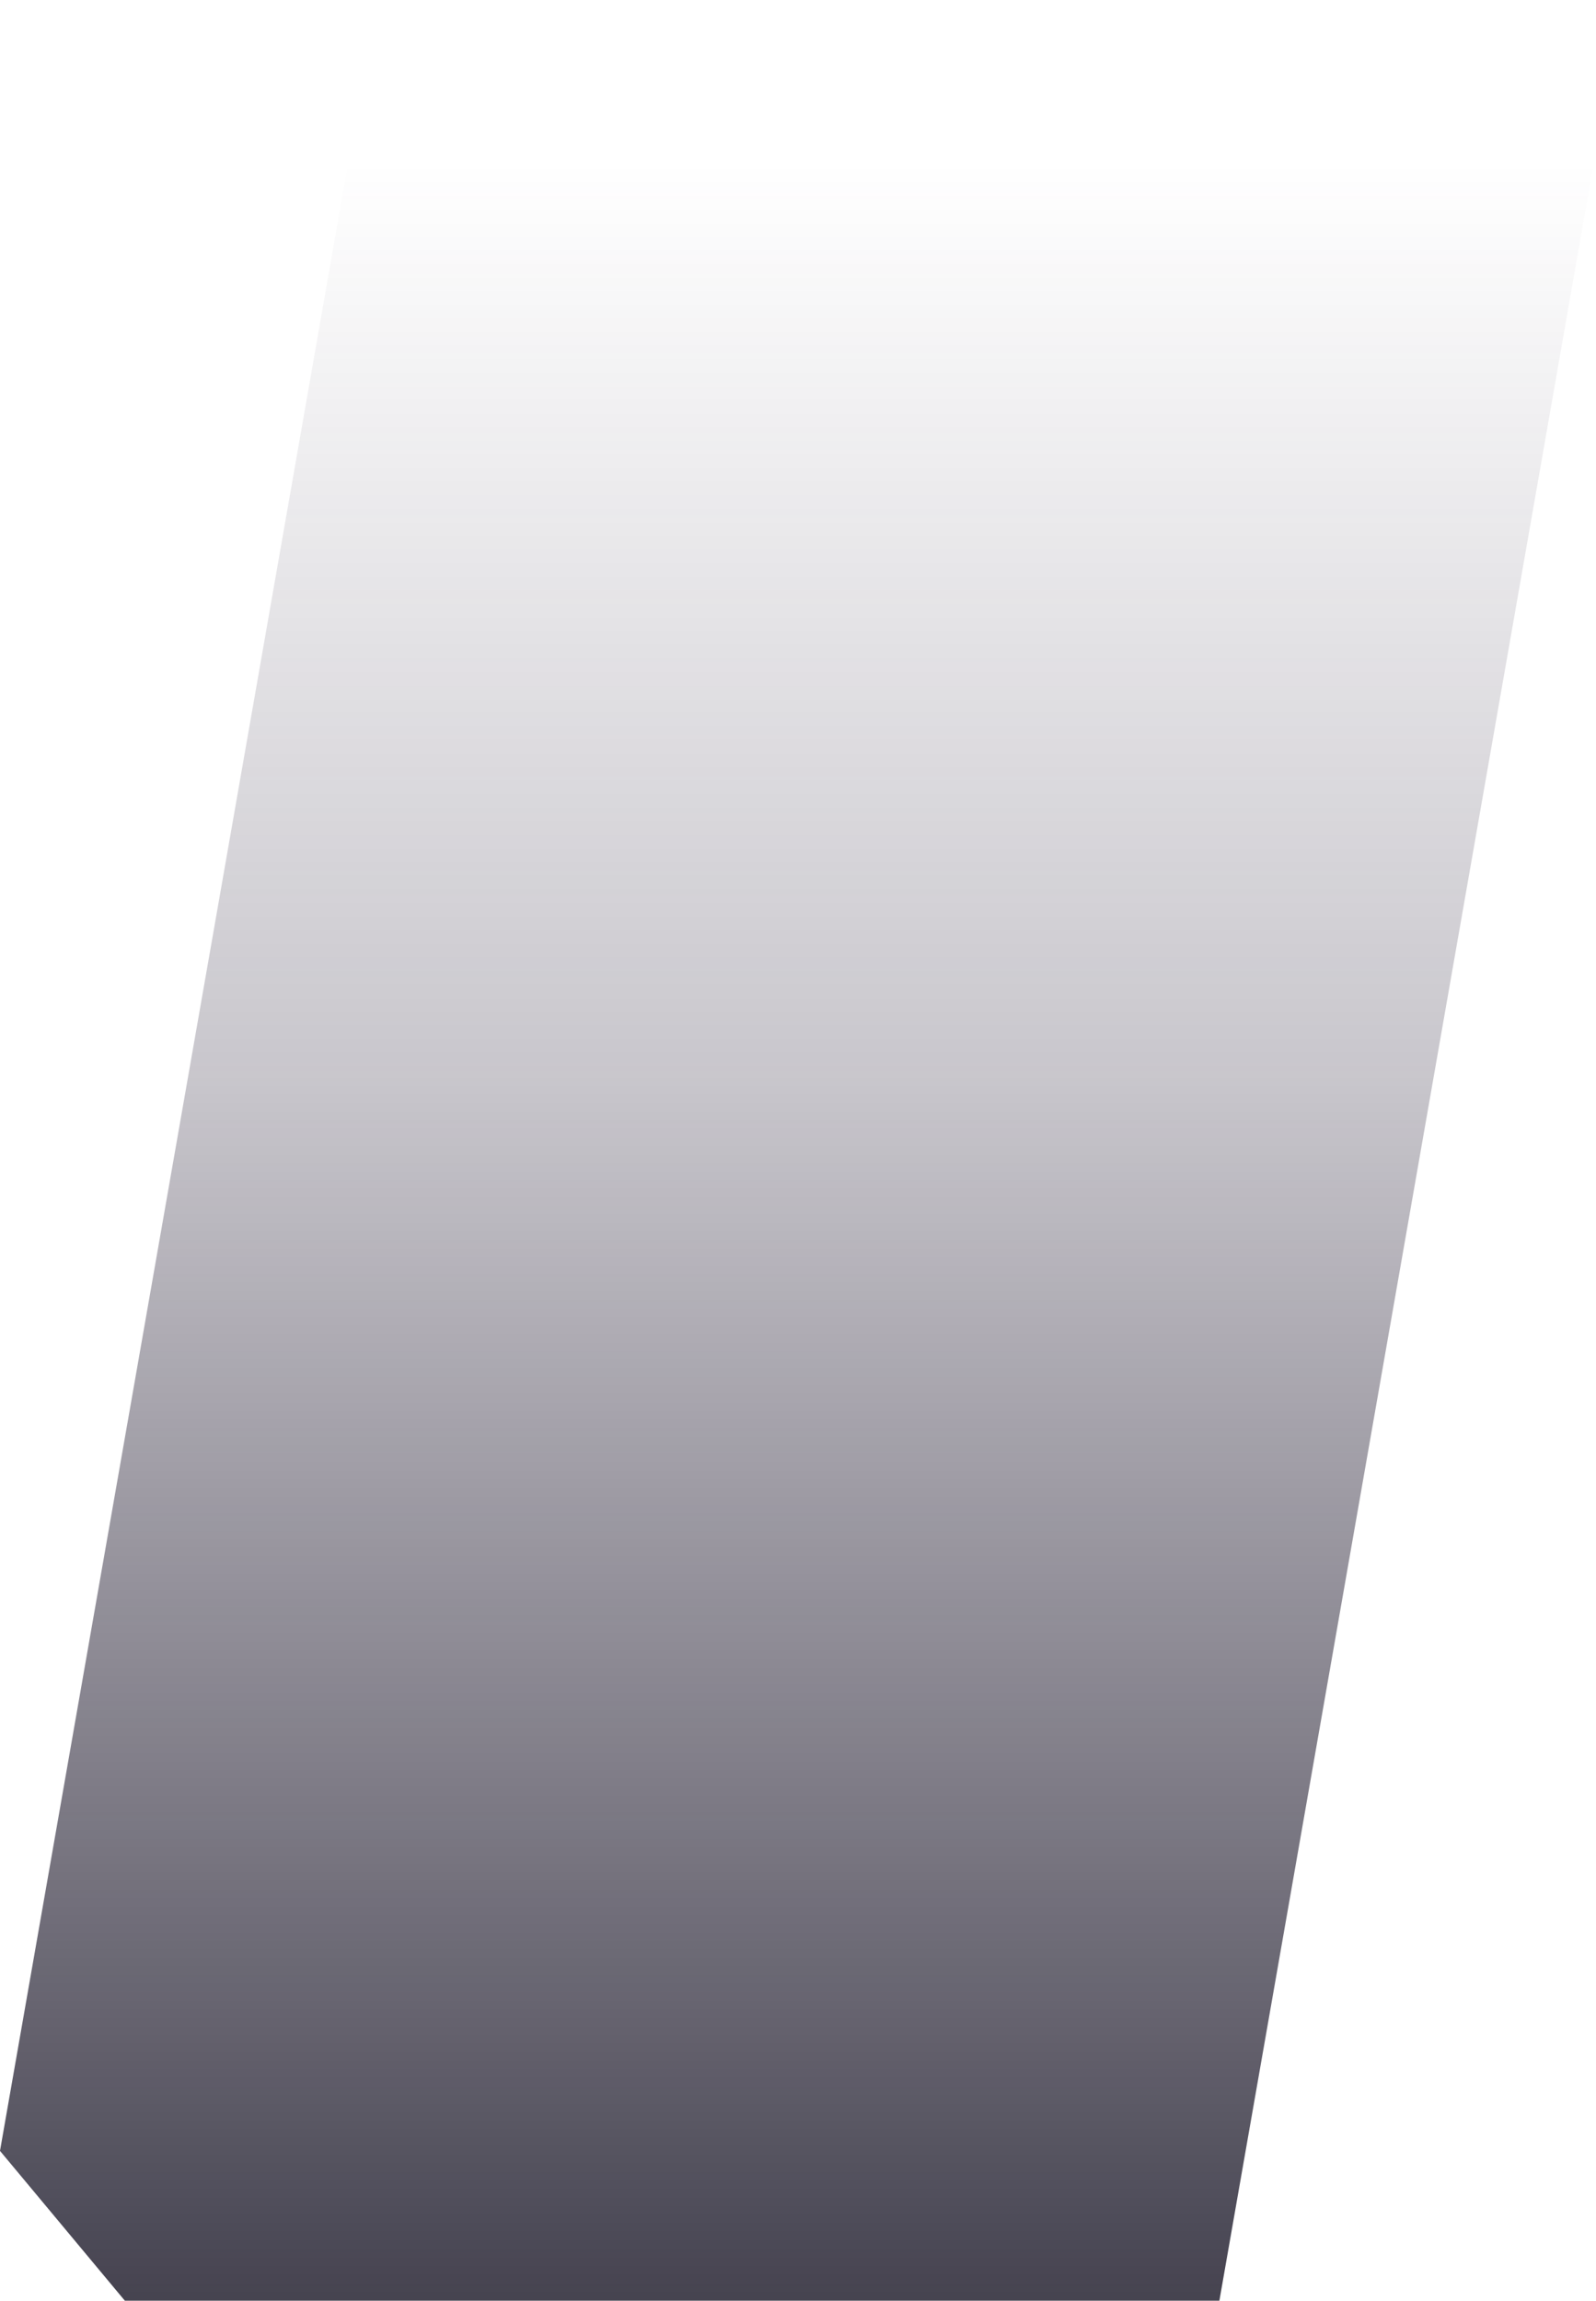 <svg xmlns="http://www.w3.org/2000/svg" xmlns:xlink="http://www.w3.org/1999/xlink" width="212.757" height="306.59" viewBox="0 0 212.757 306.59">
  <defs>
    <style>
      .cls-1 {
        fill: url(#linear-gradient);
      }
    </style>
    <linearGradient id="linear-gradient" x1="0.5" y1="1.161" x2="0.5" y2="0.075" gradientUnits="objectBoundingBox">
      <stop offset="0.005" stop-color="#191826"/>
      <stop offset="0.026" stop-color="#191826" stop-opacity="0.973"/>
      <stop offset="0.639" stop-color="#30283e" stop-opacity="0.263"/>
      <stop offset="1" stop-color="#392f47" stop-opacity="0"/>
    </linearGradient>
  </defs>
  <path id="패스_55" data-name="패스 55" class="cls-1" d="M-2902.776,100.414l16.643,19.966L-2936.339,407h-145.908l-16.644-19.966,50.206-286.624Z" transform="translate(3098.89 -100.414)"/>
</svg>
